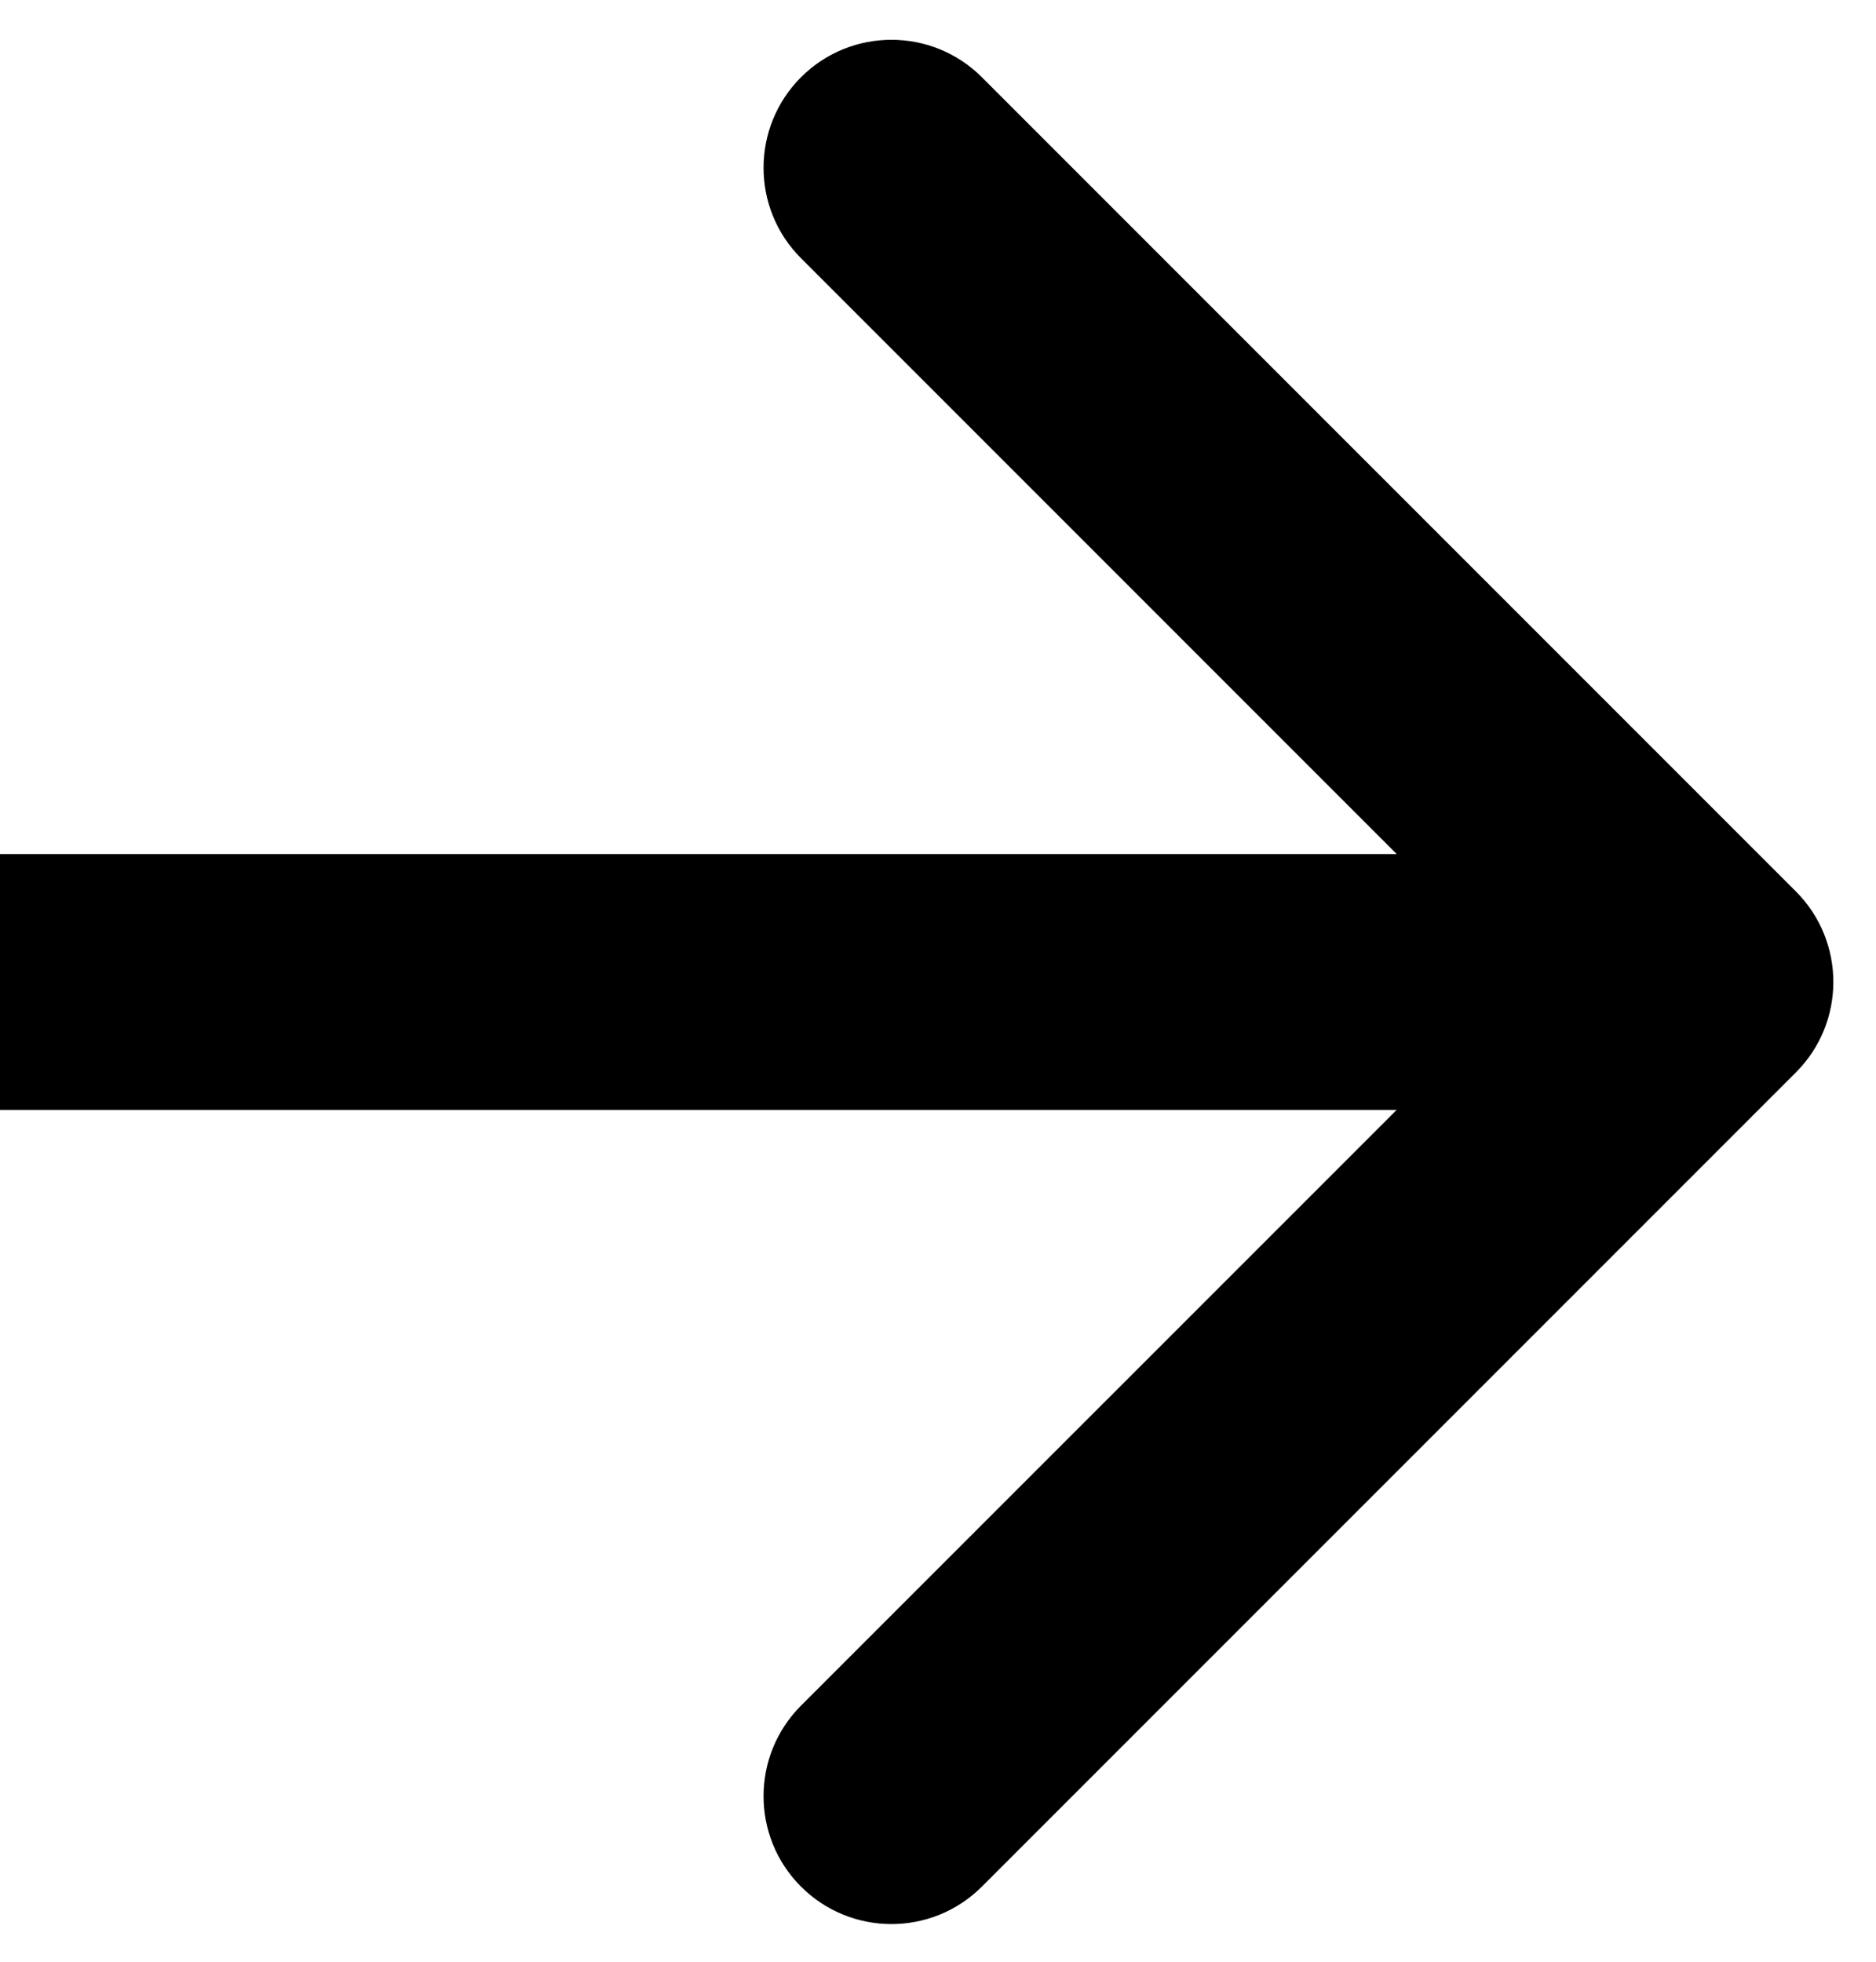 <svg width="22" height="23" viewBox="0 0 22 23" fill="none" xmlns="http://www.w3.org/2000/svg">
<path d="M21.061 12.573C21.646 11.988 21.646 11.038 21.061 10.452L11.515 0.906C10.929 0.32 9.979 0.32 9.393 0.906C8.808 1.492 8.808 2.442 9.393 3.027L17.879 11.513L9.393 19.998C8.808 20.584 8.808 21.534 9.393 22.119C9.979 22.705 10.929 22.705 11.515 22.119L21.061 12.573ZM0 13.013H20V10.013H0V13.013Z" fill="currentColor"/>
</svg>
